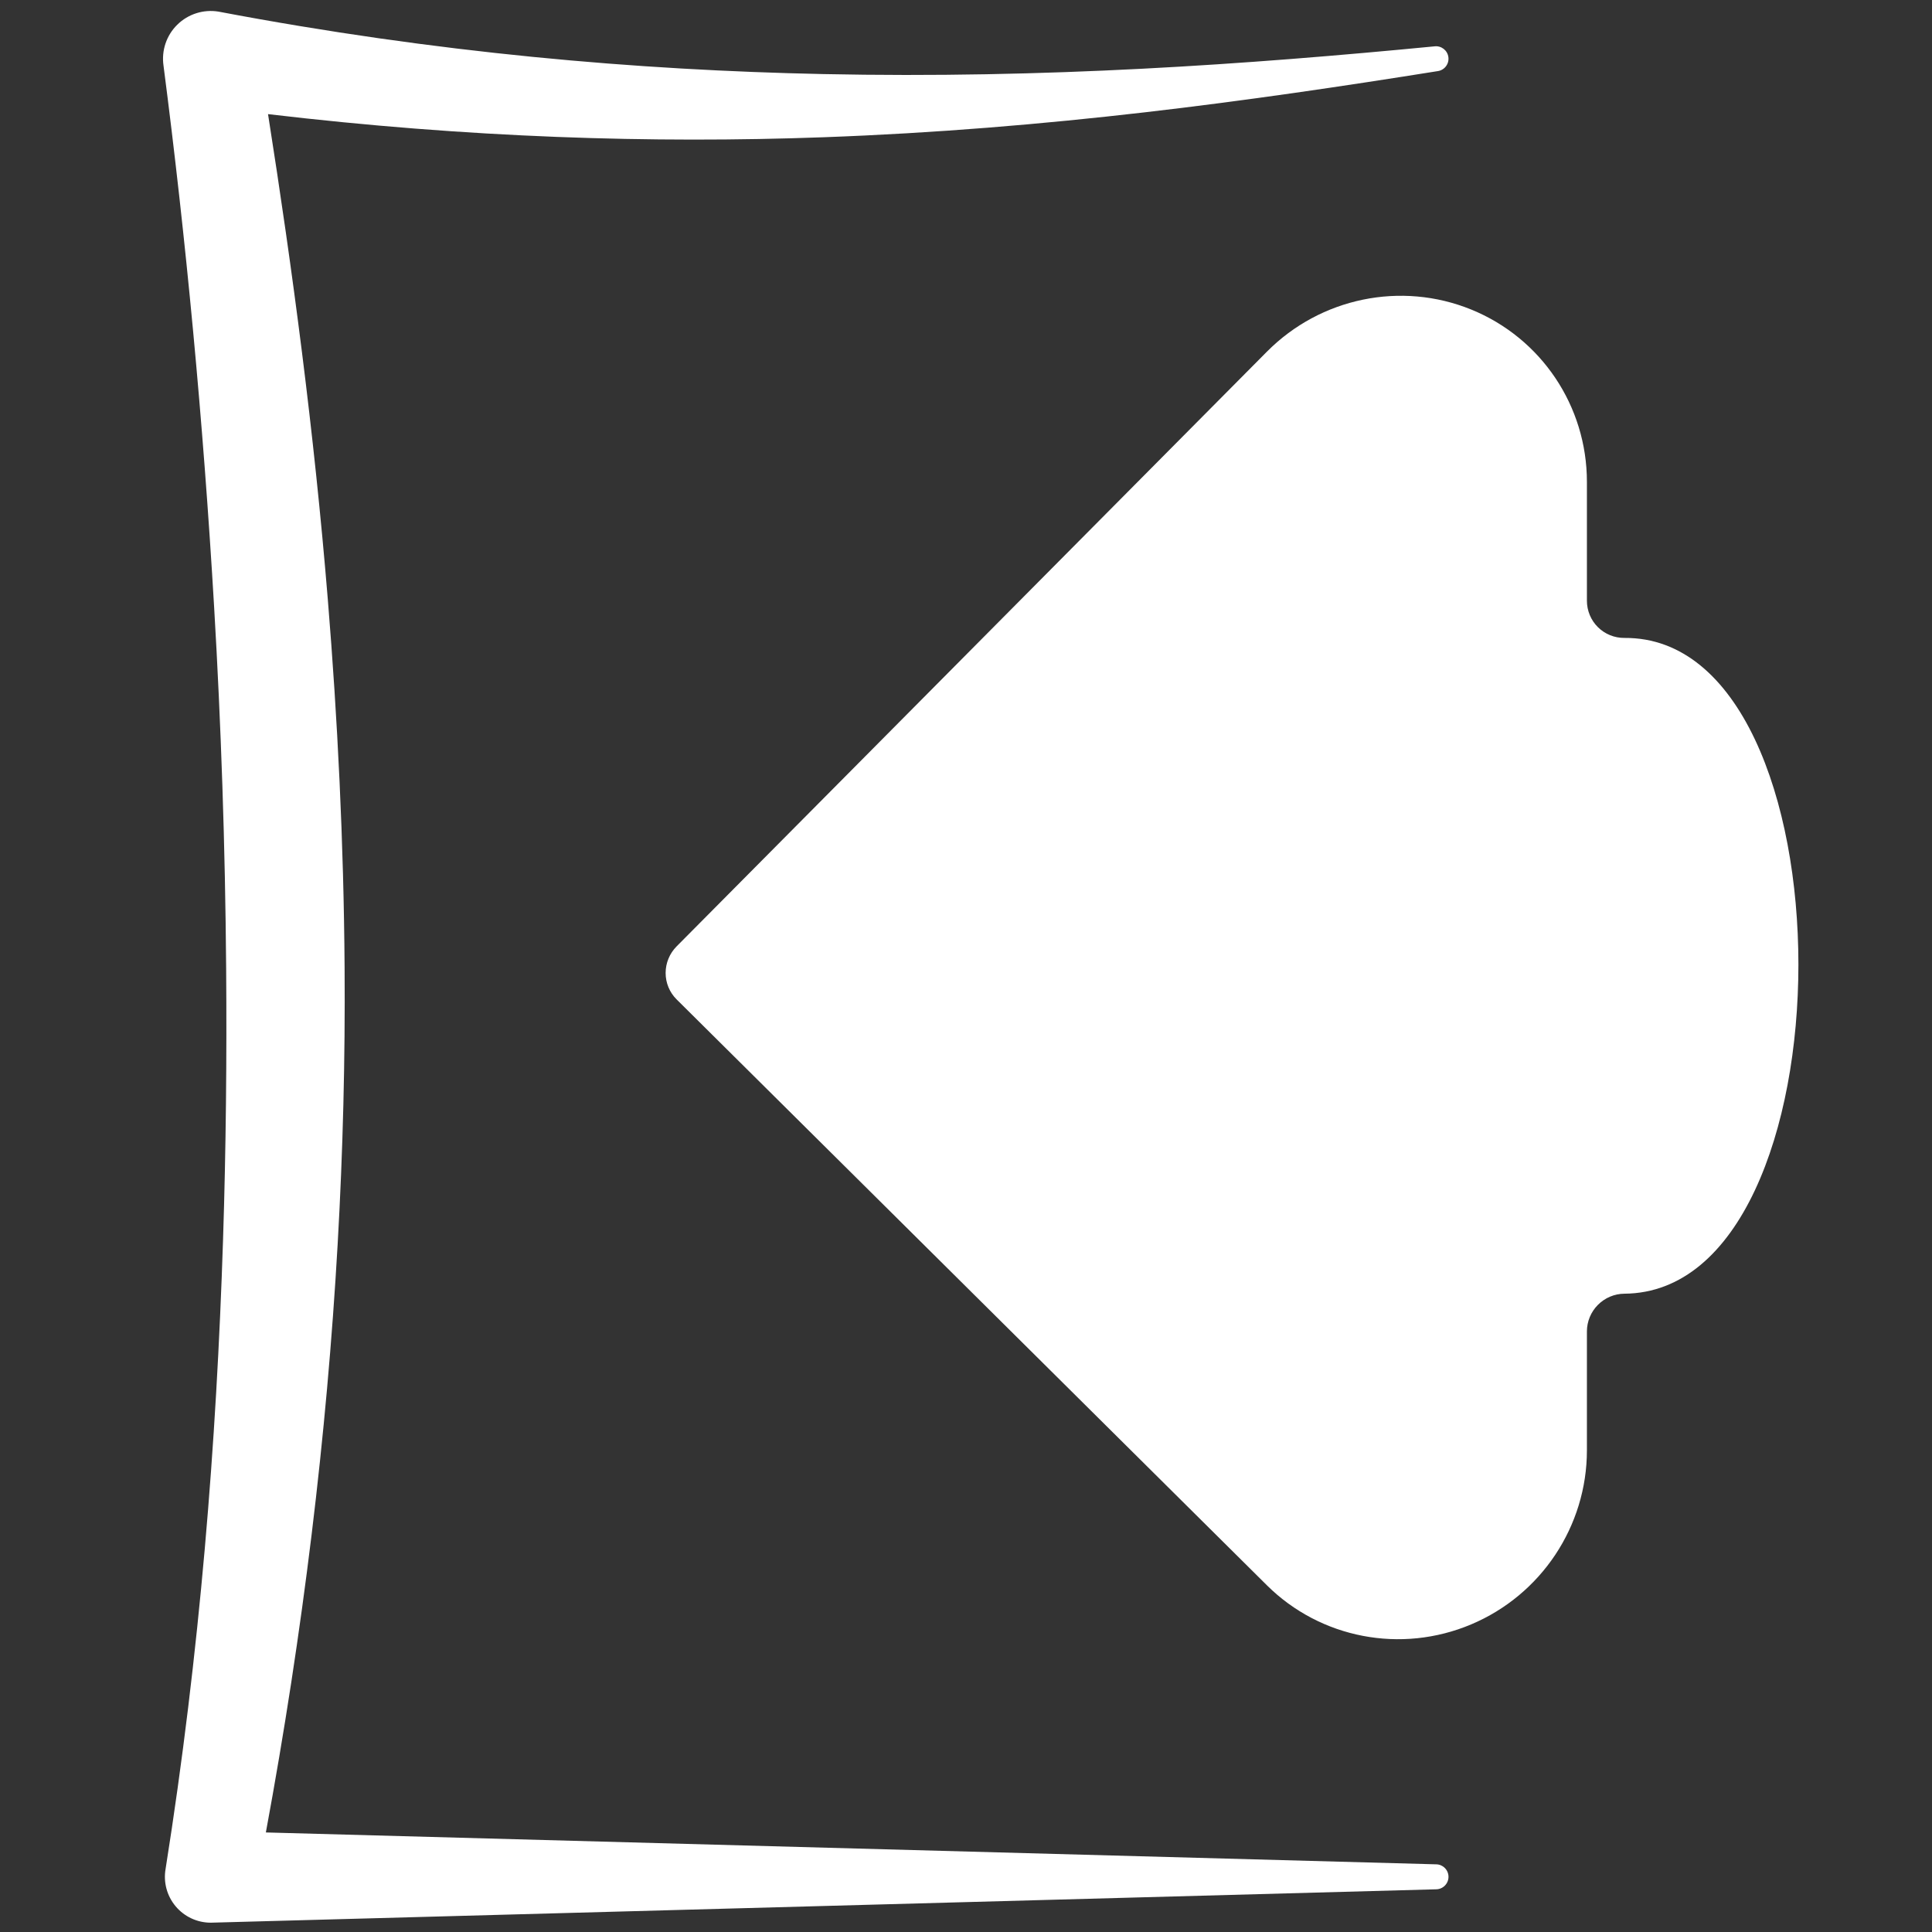 <?xml version="1.0" encoding="UTF-8" standalone="no"?><!DOCTYPE svg PUBLIC "-//W3C//DTD SVG 1.1//EN" "http://www.w3.org/Graphics/SVG/1.1/DTD/svg11.dtd"><svg width="100%" height="100%" viewBox="0 0 1080 1080" version="1.1" xmlns="http://www.w3.org/2000/svg" xmlns:xlink="http://www.w3.org/1999/xlink" xml:space="preserve" xmlns:serif="http://www.serif.com/" style="fill-rule:evenodd;clip-rule:evenodd;stroke-linejoin:round;stroke-miterlimit:2;"><rect x="0" y="0" width="1080" height="1080" fill="#333333" stroke="none"/><rect id="Artboard10" x="0" y="0" width="1080" height="1080" style="fill:none;"/><g><path d="M148.62,1024.35l654.112,17.819c3.854,0 6.983,3.129 6.983,6.983c-0,3.854 -3.129,6.983 -6.983,6.983l-684.909,18.659c-7.583,-0 -14.776,-3.356 -19.648,-9.166c-4.872,-5.81 -6.923,-13.478 -5.601,-20.945c19.176,-120.958 28.457,-238.29 32.117,-351.88c1.651,-51.237 2.111,-101.698 1.73,-151.413c-0.528,-68.779 -2.843,-136.103 -6.718,-201.986c-6.155,-104.645 -15.73,-205.624 -28.295,-302.692c-1.235,-8.421 1.62,-16.925 7.684,-22.896c6.064,-5.971 14.611,-8.693 23.011,-7.328c122.159,23.153 234.065,32.738 337.94,34.918c124.447,2.613 237.156,-5.379 341.802,-15.492c3.822,-0.49 7.323,2.216 7.813,6.039c0.49,3.822 -2.216,7.323 -6.039,7.813c-104.768,16.74 -217.772,32.393 -343.305,36.958c-95.831,3.484 -198.698,0.298 -310.483,-12.928c13.745,87.27 25.749,177.636 33.408,271.137c5.498,67.107 8.906,135.801 9.396,205.971c0.356,50.827 -0.904,102.435 -3.891,154.758c-6.087,106.644 -19.319,216.211 -40.124,328.688Z" style="fill:#fff;"/><path d="M908.05,723.186c129.693,-0.968 129.693,-367.548 0,-366.579c-5.559,0.041 -10.889,-2.127 -14.82,-6.029c-3.93,-3.901 -6.138,-9.215 -6.138,-14.774c-0,-15.75 -0,-39.23 -0,-66.444c-0,-42.385 -25.532,-80.405 -64.691,-96.333c-39.158,-15.927 -84.231,-6.625 -114.202,23.569c-126.569,127.514 -281.975,284.081 -329.972,332.436c-3.931,3.96 -6.139,9.307 -6.139,14.866c-0,5.558 2.208,10.873 6.139,14.774c47.997,47.639 203.403,201.885 329.972,327.509c29.971,29.747 75.044,38.376 114.202,21.864c39.159,-16.513 64.691,-54.915 64.691,-97.299c-0,-27.214 -0,-50.694 -0,-66.444c-0,-5.559 2.208,-10.906 6.138,-14.866c3.931,-3.96 9.261,-6.208 14.82,-6.25Z" style="fill:#fff;"/></g></svg>
